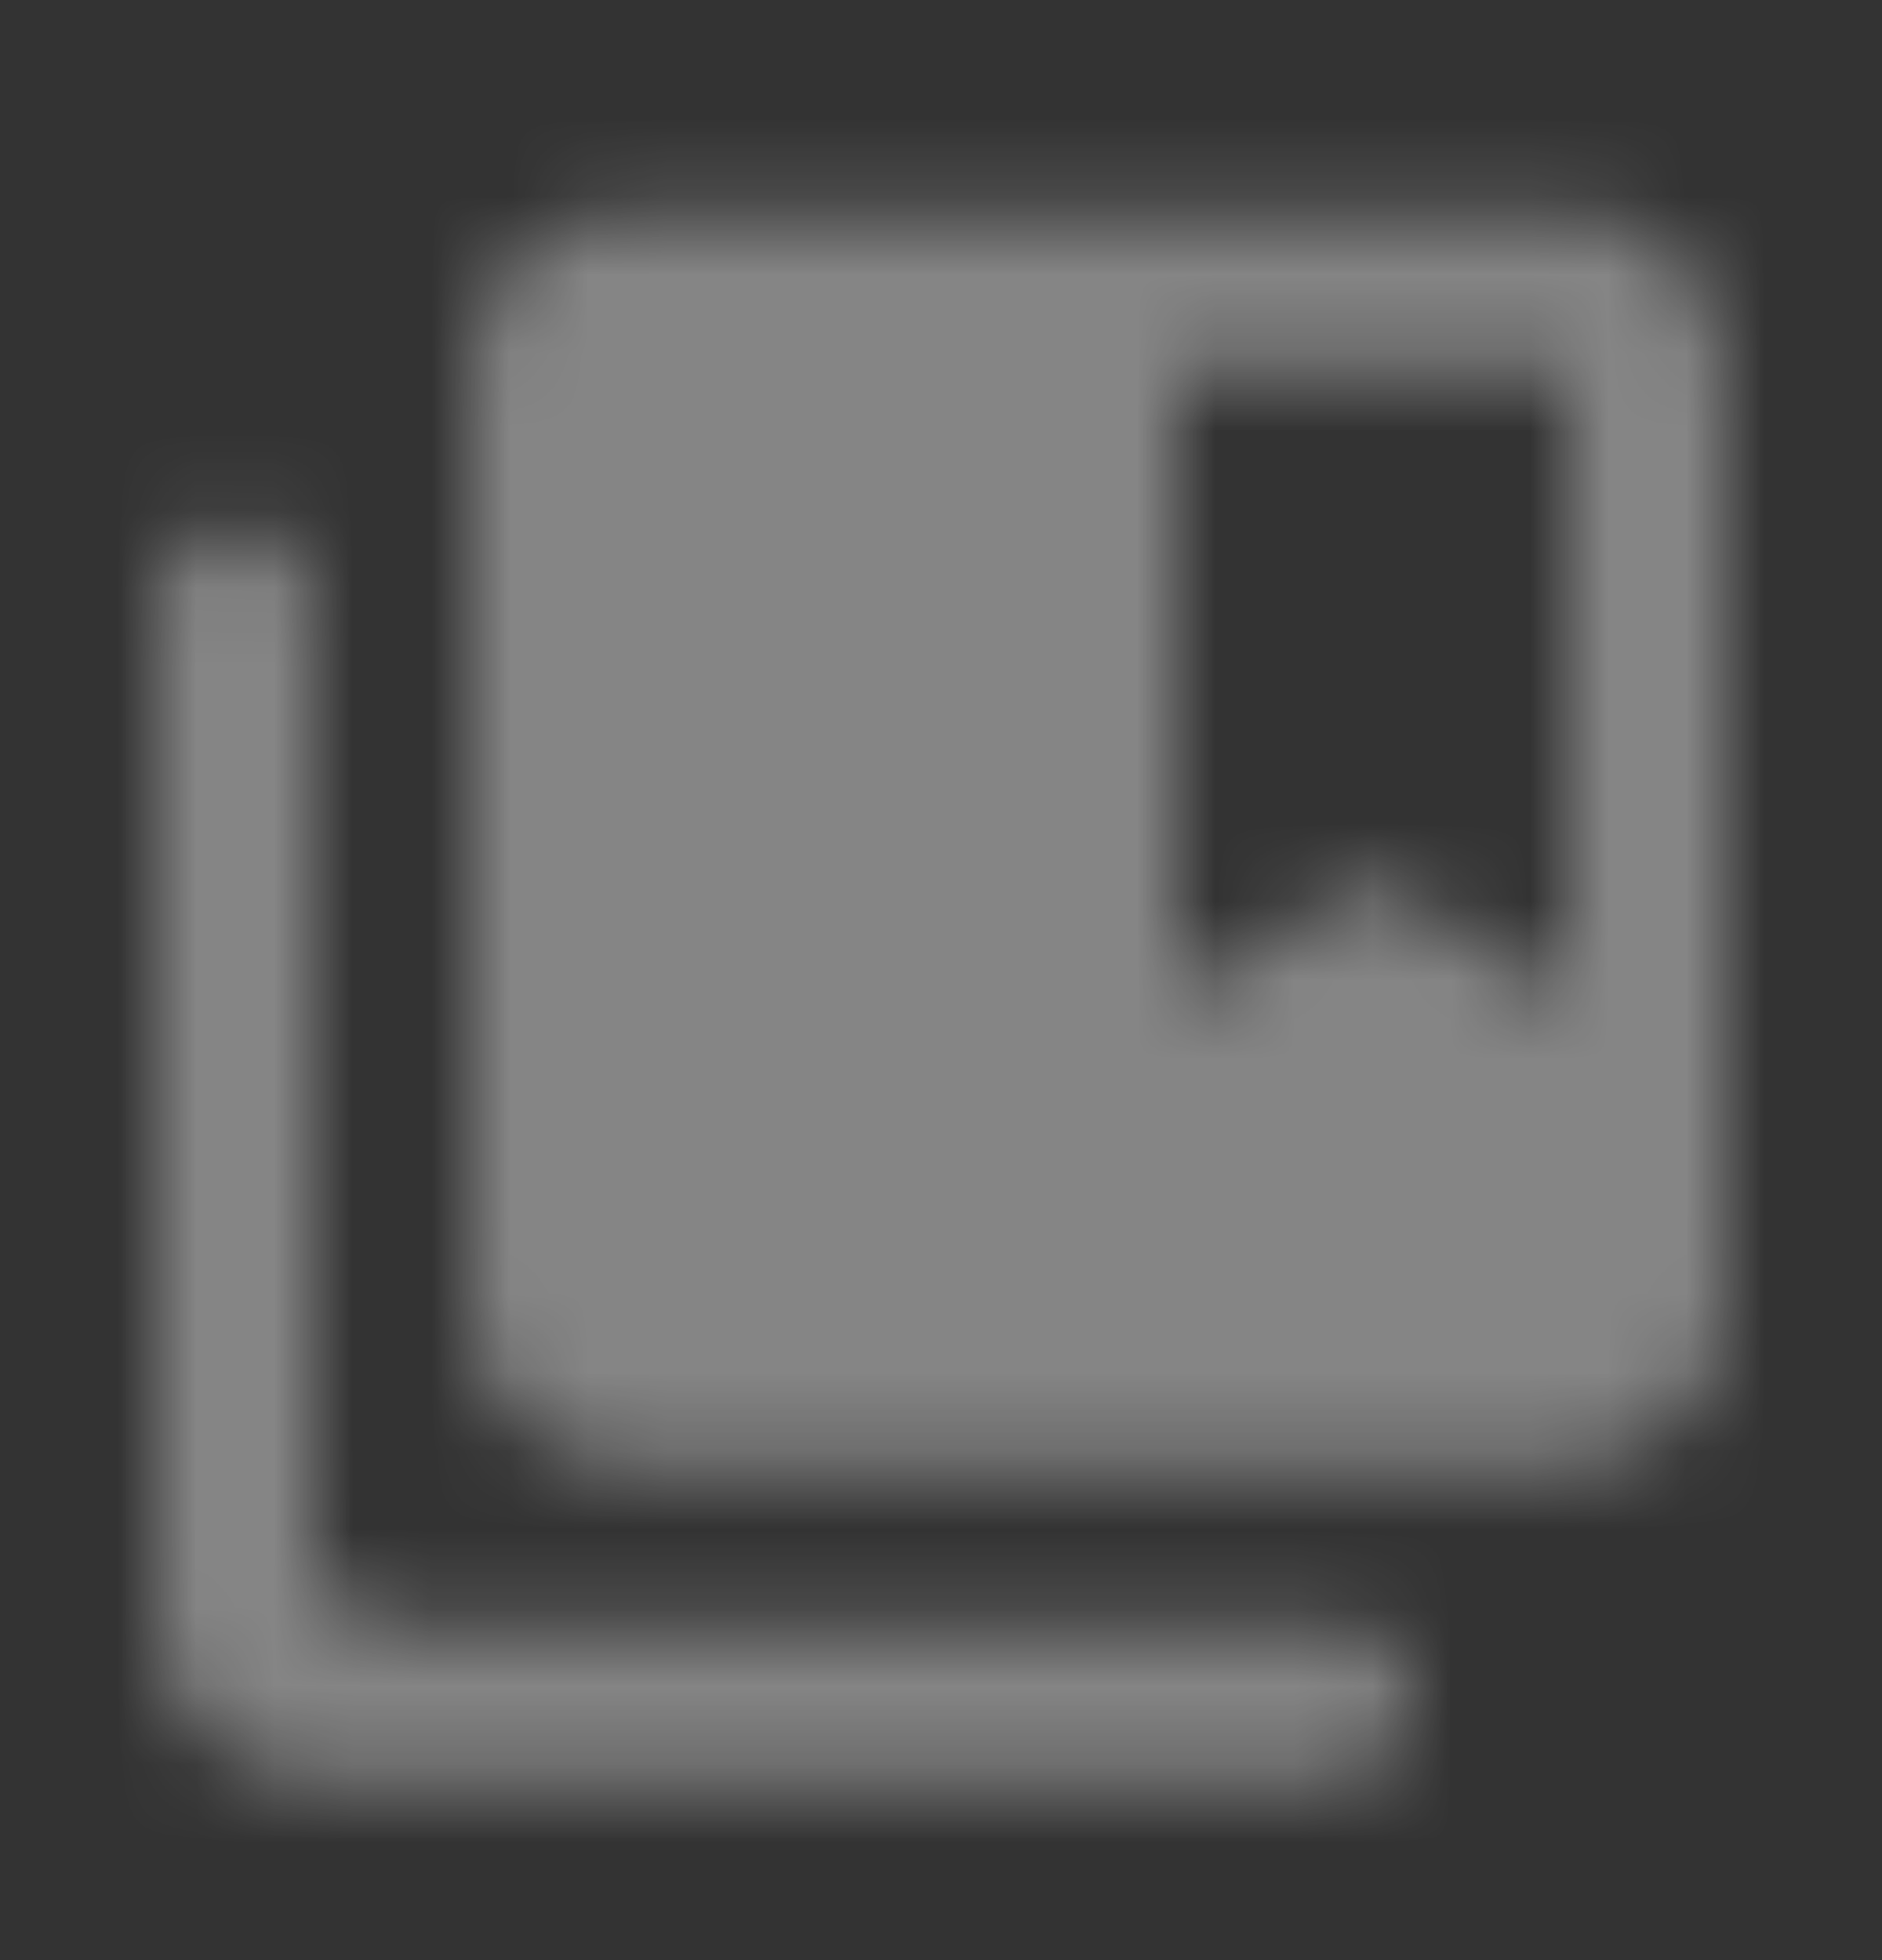 <svg width="24" height="25" viewBox="0 0 24 25" fill="none" xmlns="http://www.w3.org/2000/svg">
<rect x="0" y="0" width="24" height="25" fill="#333333" stroke="none"/>
<g opacity="0.4">
<mask id="mask0_271_30654" style="mask-type:alpha" maskUnits="userSpaceOnUse" x="2" y="2" width="20" height="21">
<path fill-rule="evenodd" clip-rule="evenodd" d="M20 2.705H8C6.9 2.705 6 3.605 6 4.705V16.705C6 17.805 6.9 18.705 8 18.705H20C21.1 18.705 22 17.805 22 16.705V4.705C22 3.605 21.1 2.705 20 2.705ZM17 20.705H5C4.45 20.705 4 20.255 4 19.705V7.705C4 7.155 3.55 6.705 3 6.705C2.45 6.705 2 7.155 2 7.705V20.705C2 21.805 2.9 22.705 4 22.705H17C17.55 22.705 18 22.255 18 21.705C18 21.155 17.55 20.705 17 20.705ZM17.5 11.205L20 12.705V4.705H15V12.705L17.5 11.205Z" fill="black"/>
</mask>
<g mask="url(#mask0_271_30654)">
<rect y="0.705" width="24" height="24" fill="white"/>
</g>
</g>
</svg>
